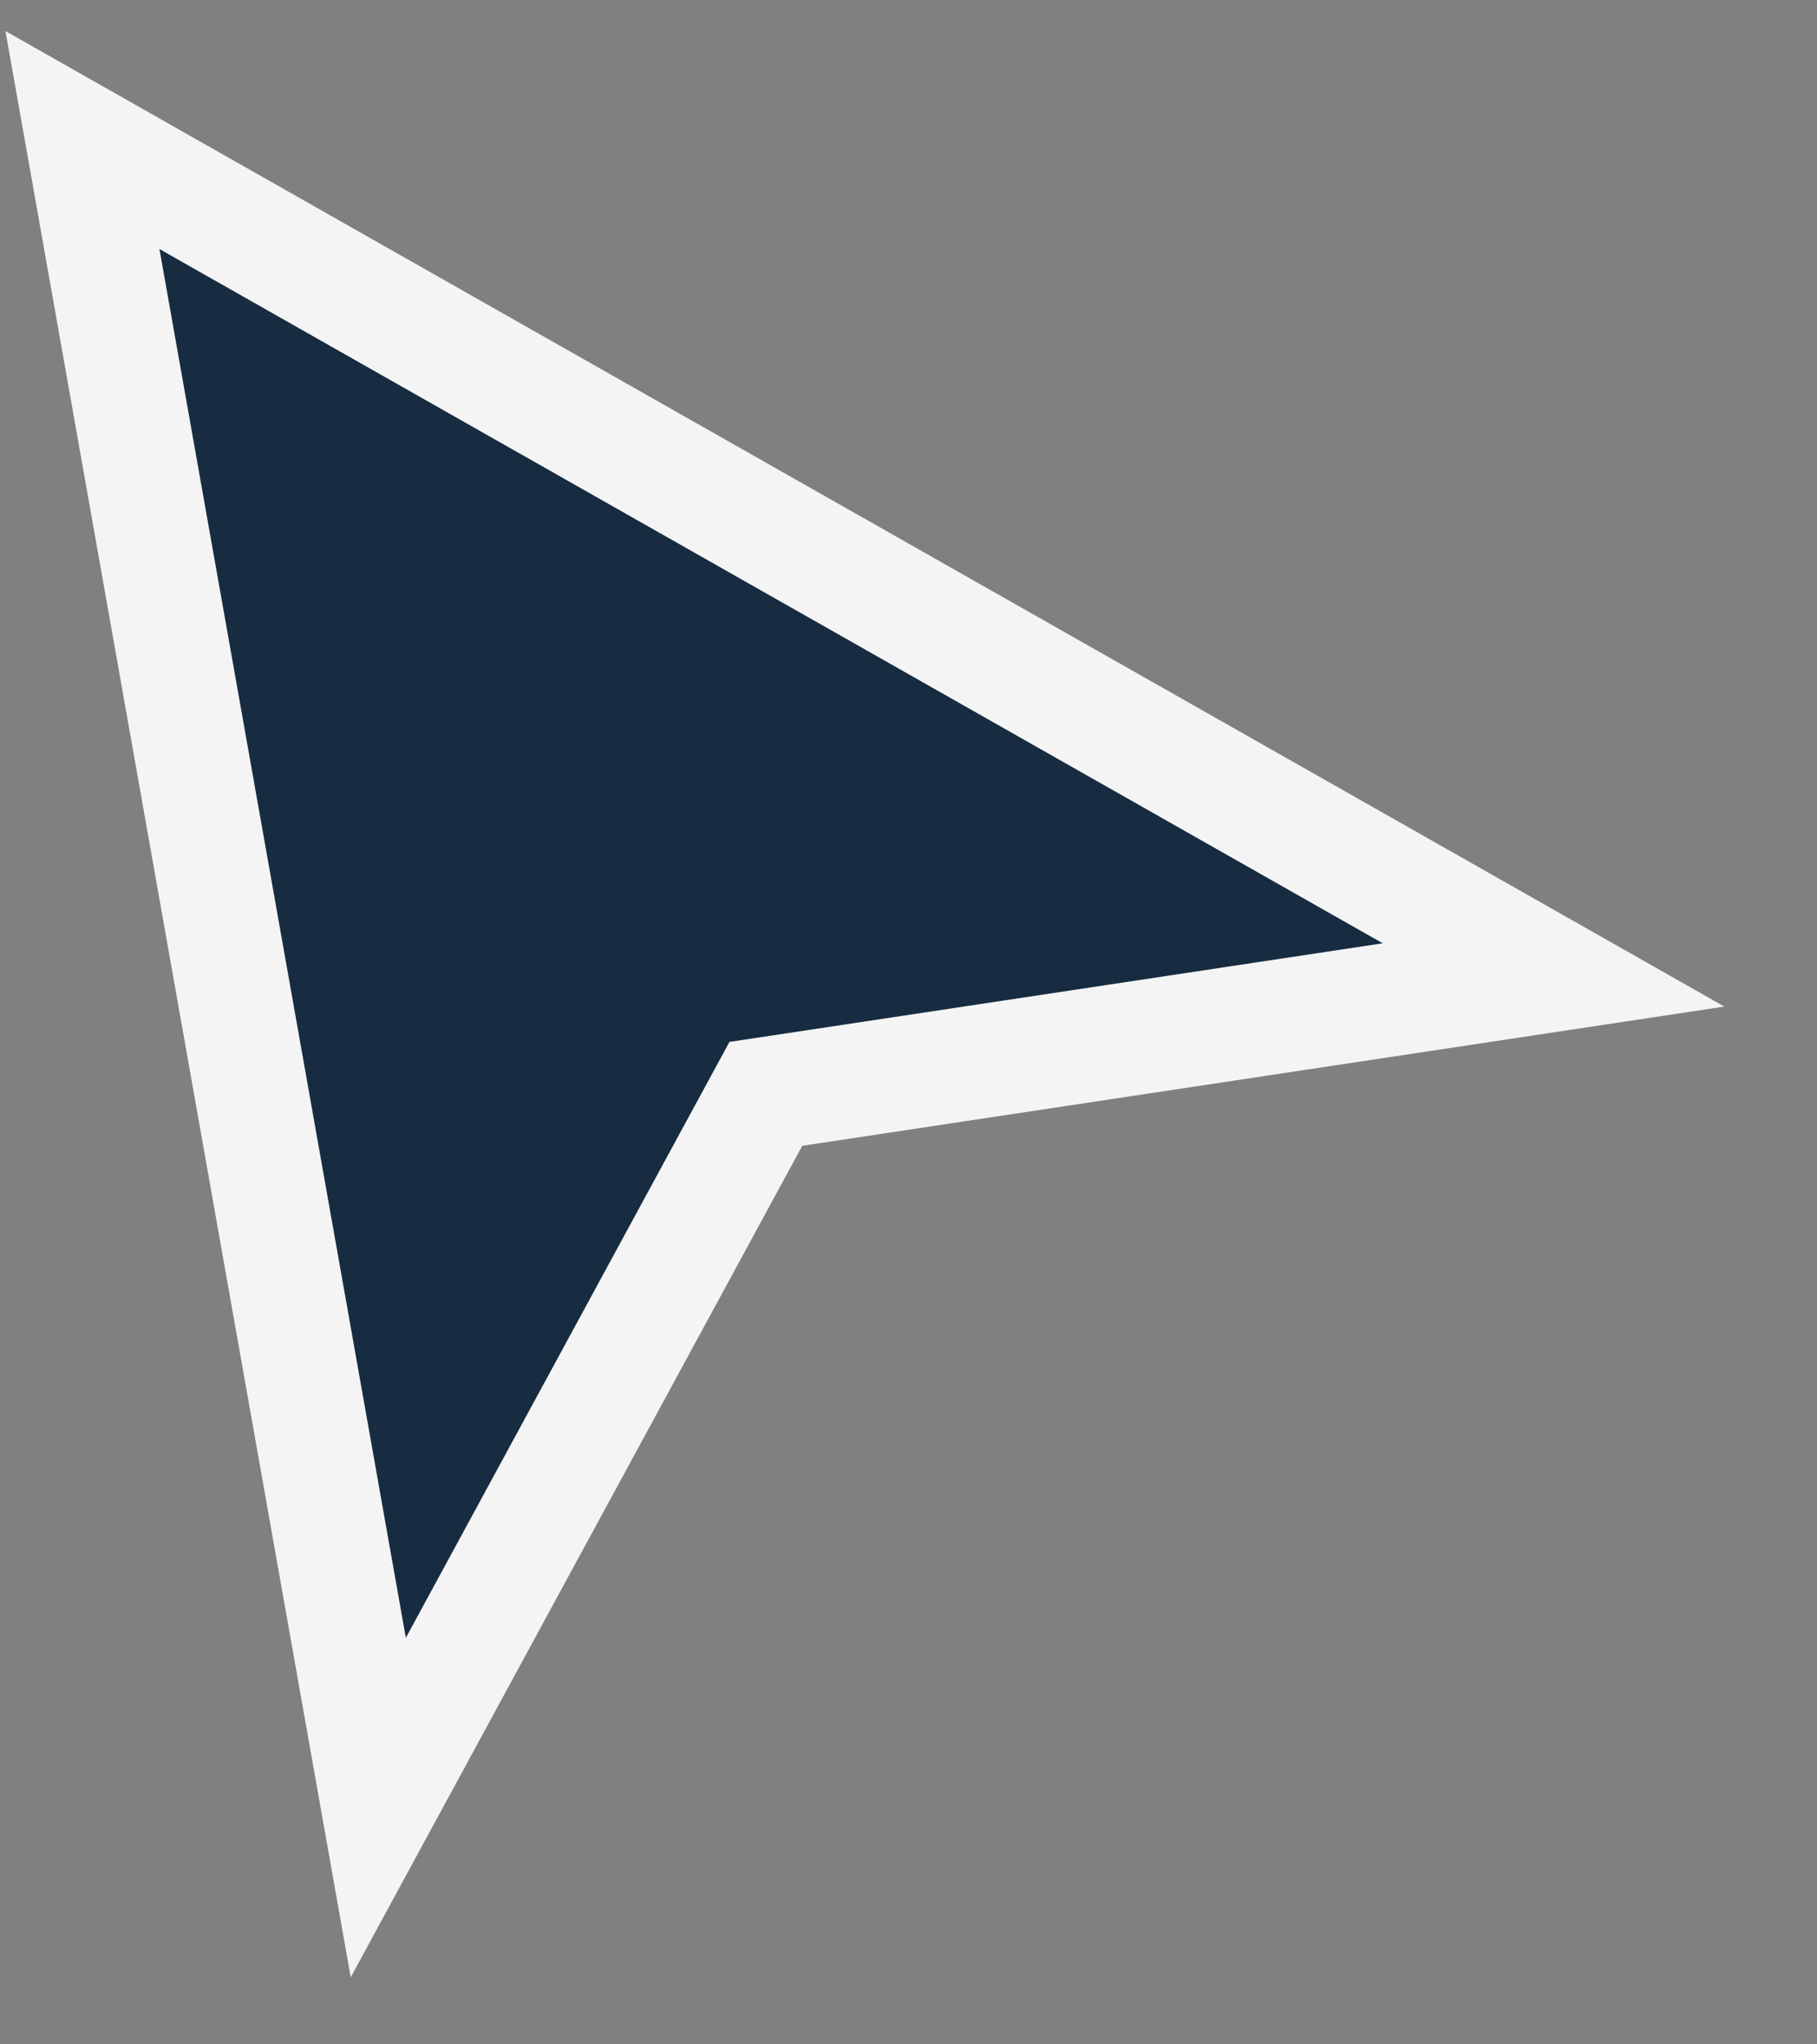 <svg width="16" height="18" viewBox="0 0 16 18" fill="none" xmlns="http://www.w3.org/2000/svg">
<rect x="0" y="0" width="16" height="18" fill="#808080" stroke="none"/>
<path d="M3.331 15.915L0.726 1.233L13.68 8.584L6.99 9.594L6.744 9.631L6.625 9.85L3.331 15.915Z" fill="#172C41" stroke="#F4F4F4"/>
</svg>
